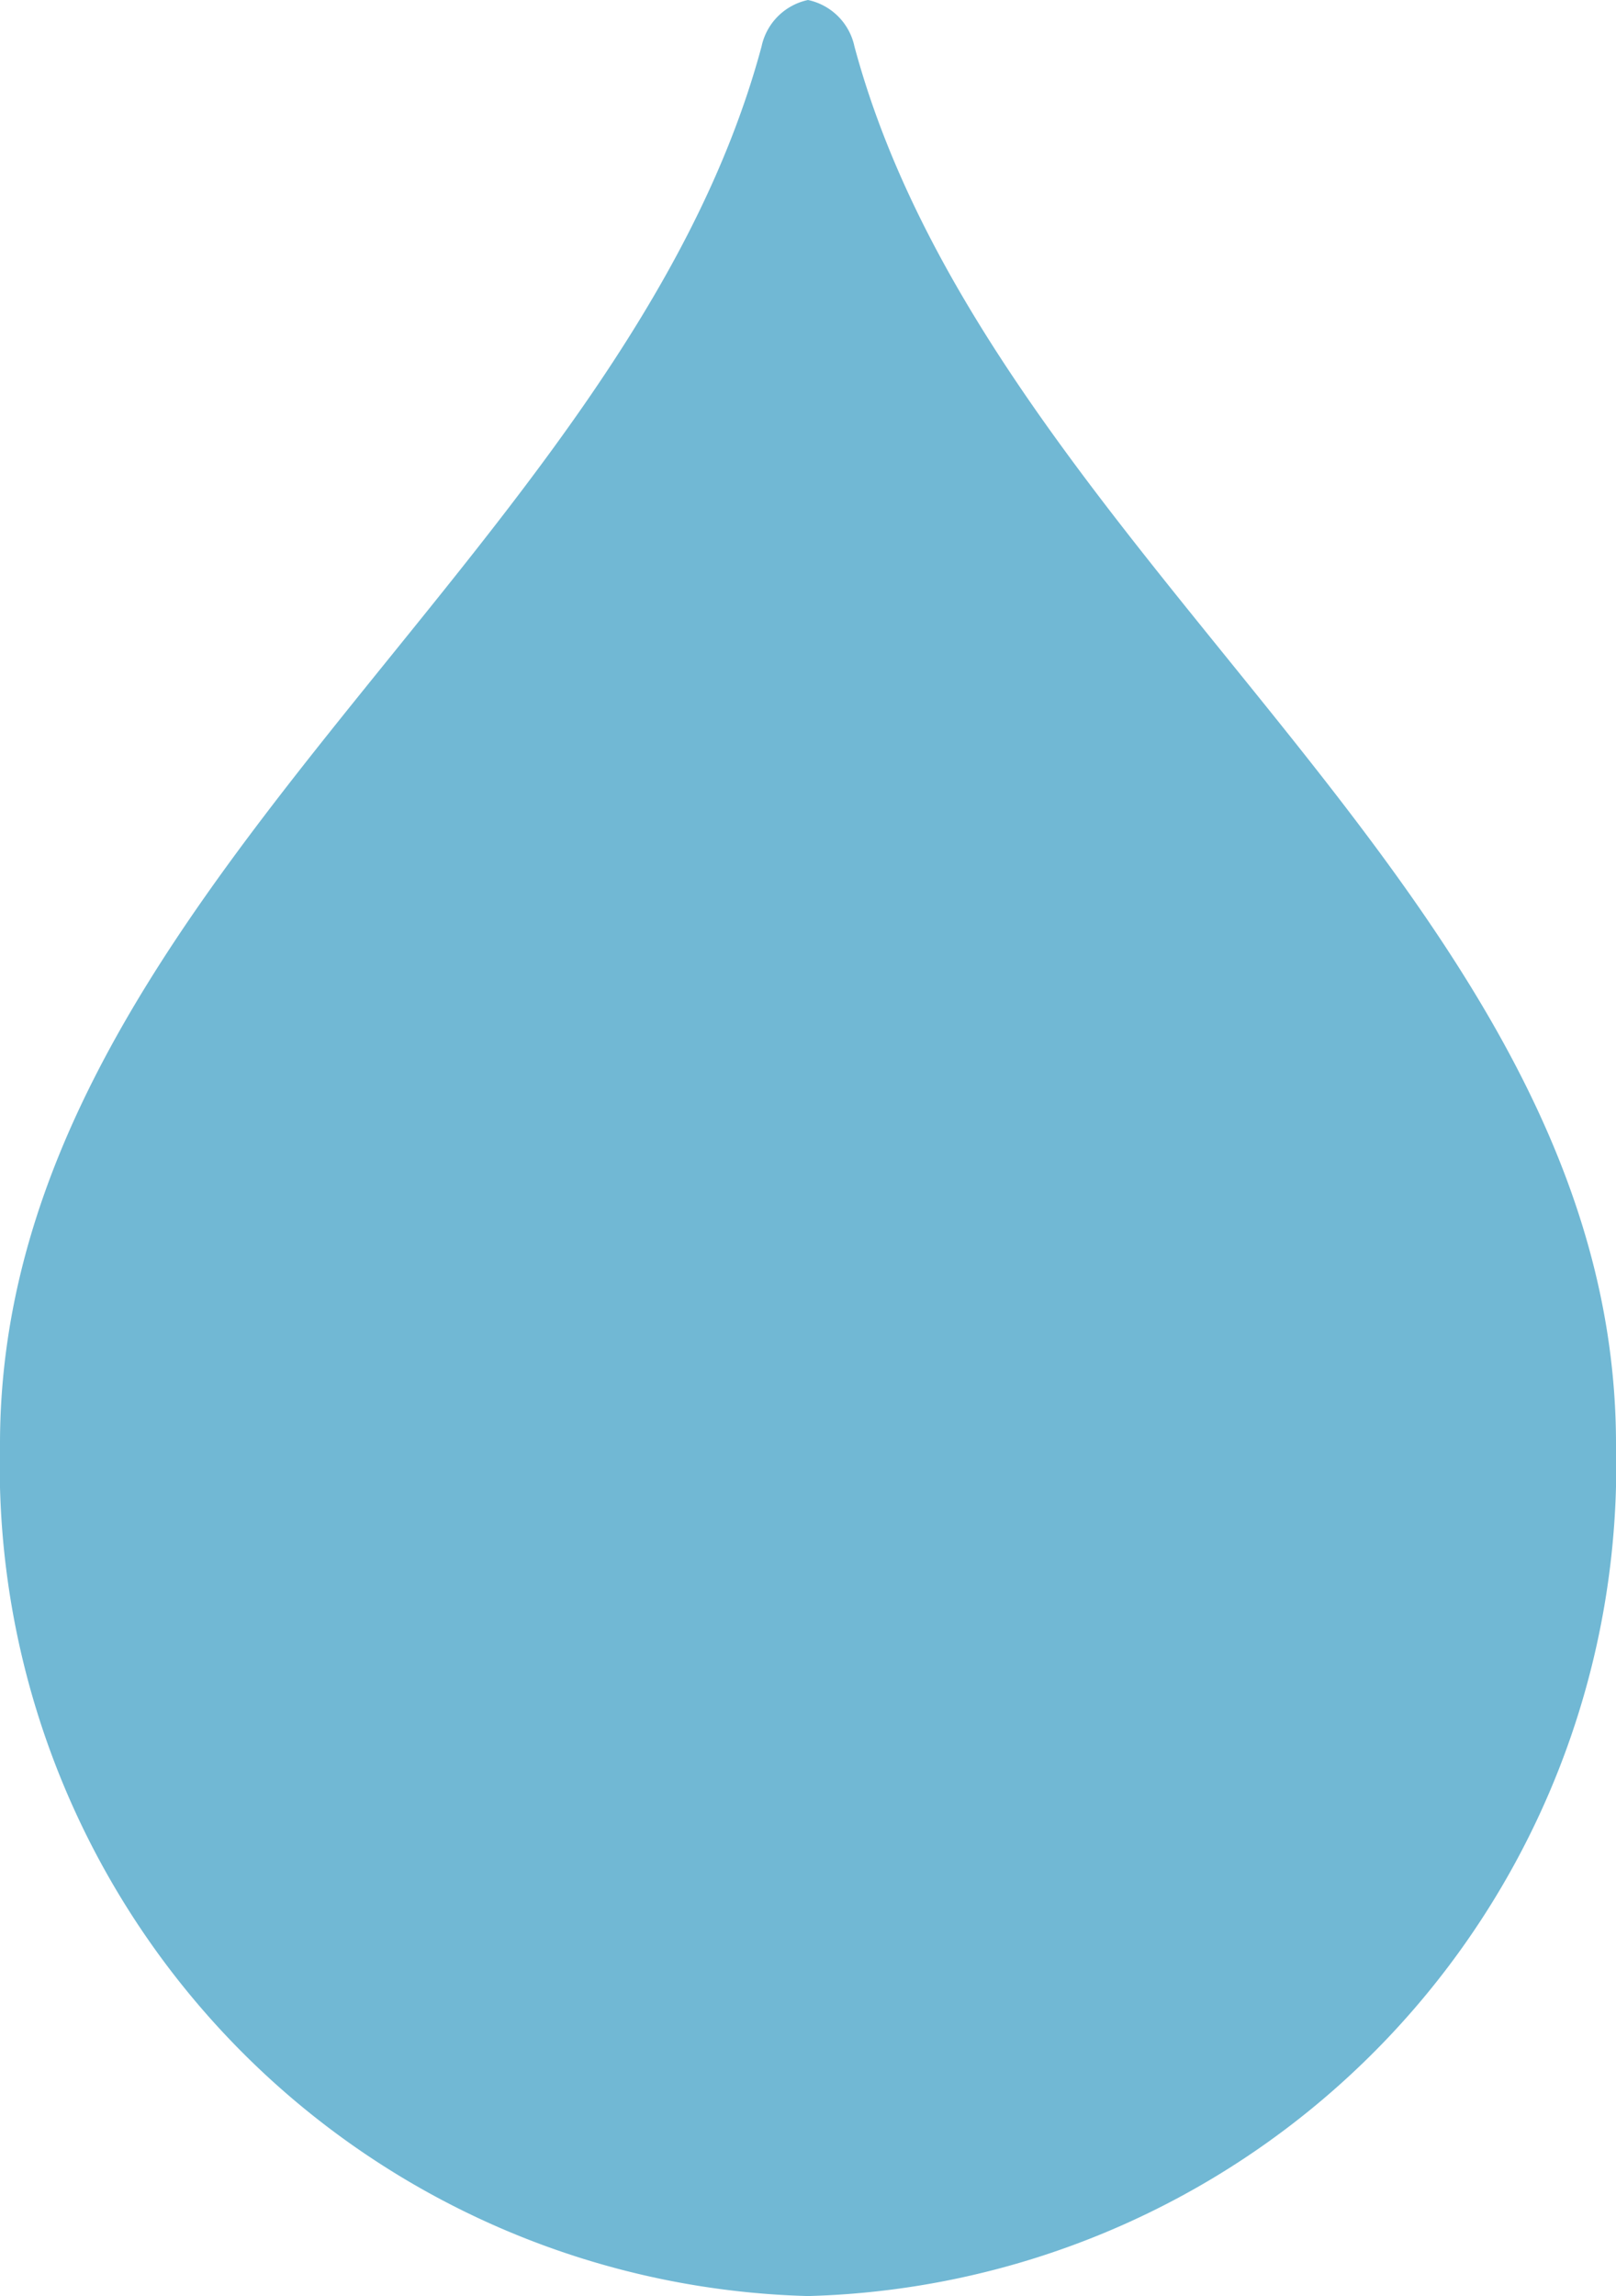 <svg id="Camada_1" data-name="Camada 1" xmlns="http://www.w3.org/2000/svg" viewBox="0 0 7.028 9.98"><defs><style>.cls-1{fill:#71b8d4;}</style></defs><title>Water</title><g id="Camada_1-2" data-name="Camada_1"><path class="cls-1" d="M3.514,9.975A3.611,3.611,0,0,1,0,6.272C0,3.9,2.713,2.424,3.312.197A0.262,0.262,0,0,1,3.514-.005,0.262,0.262,0,0,1,3.716.197c0.599,2.227,3.312,3.697,3.312,6.075A3.611,3.611,0,0,1,3.514,9.975Z" transform="translate(0 0.005)"/></g></svg>
